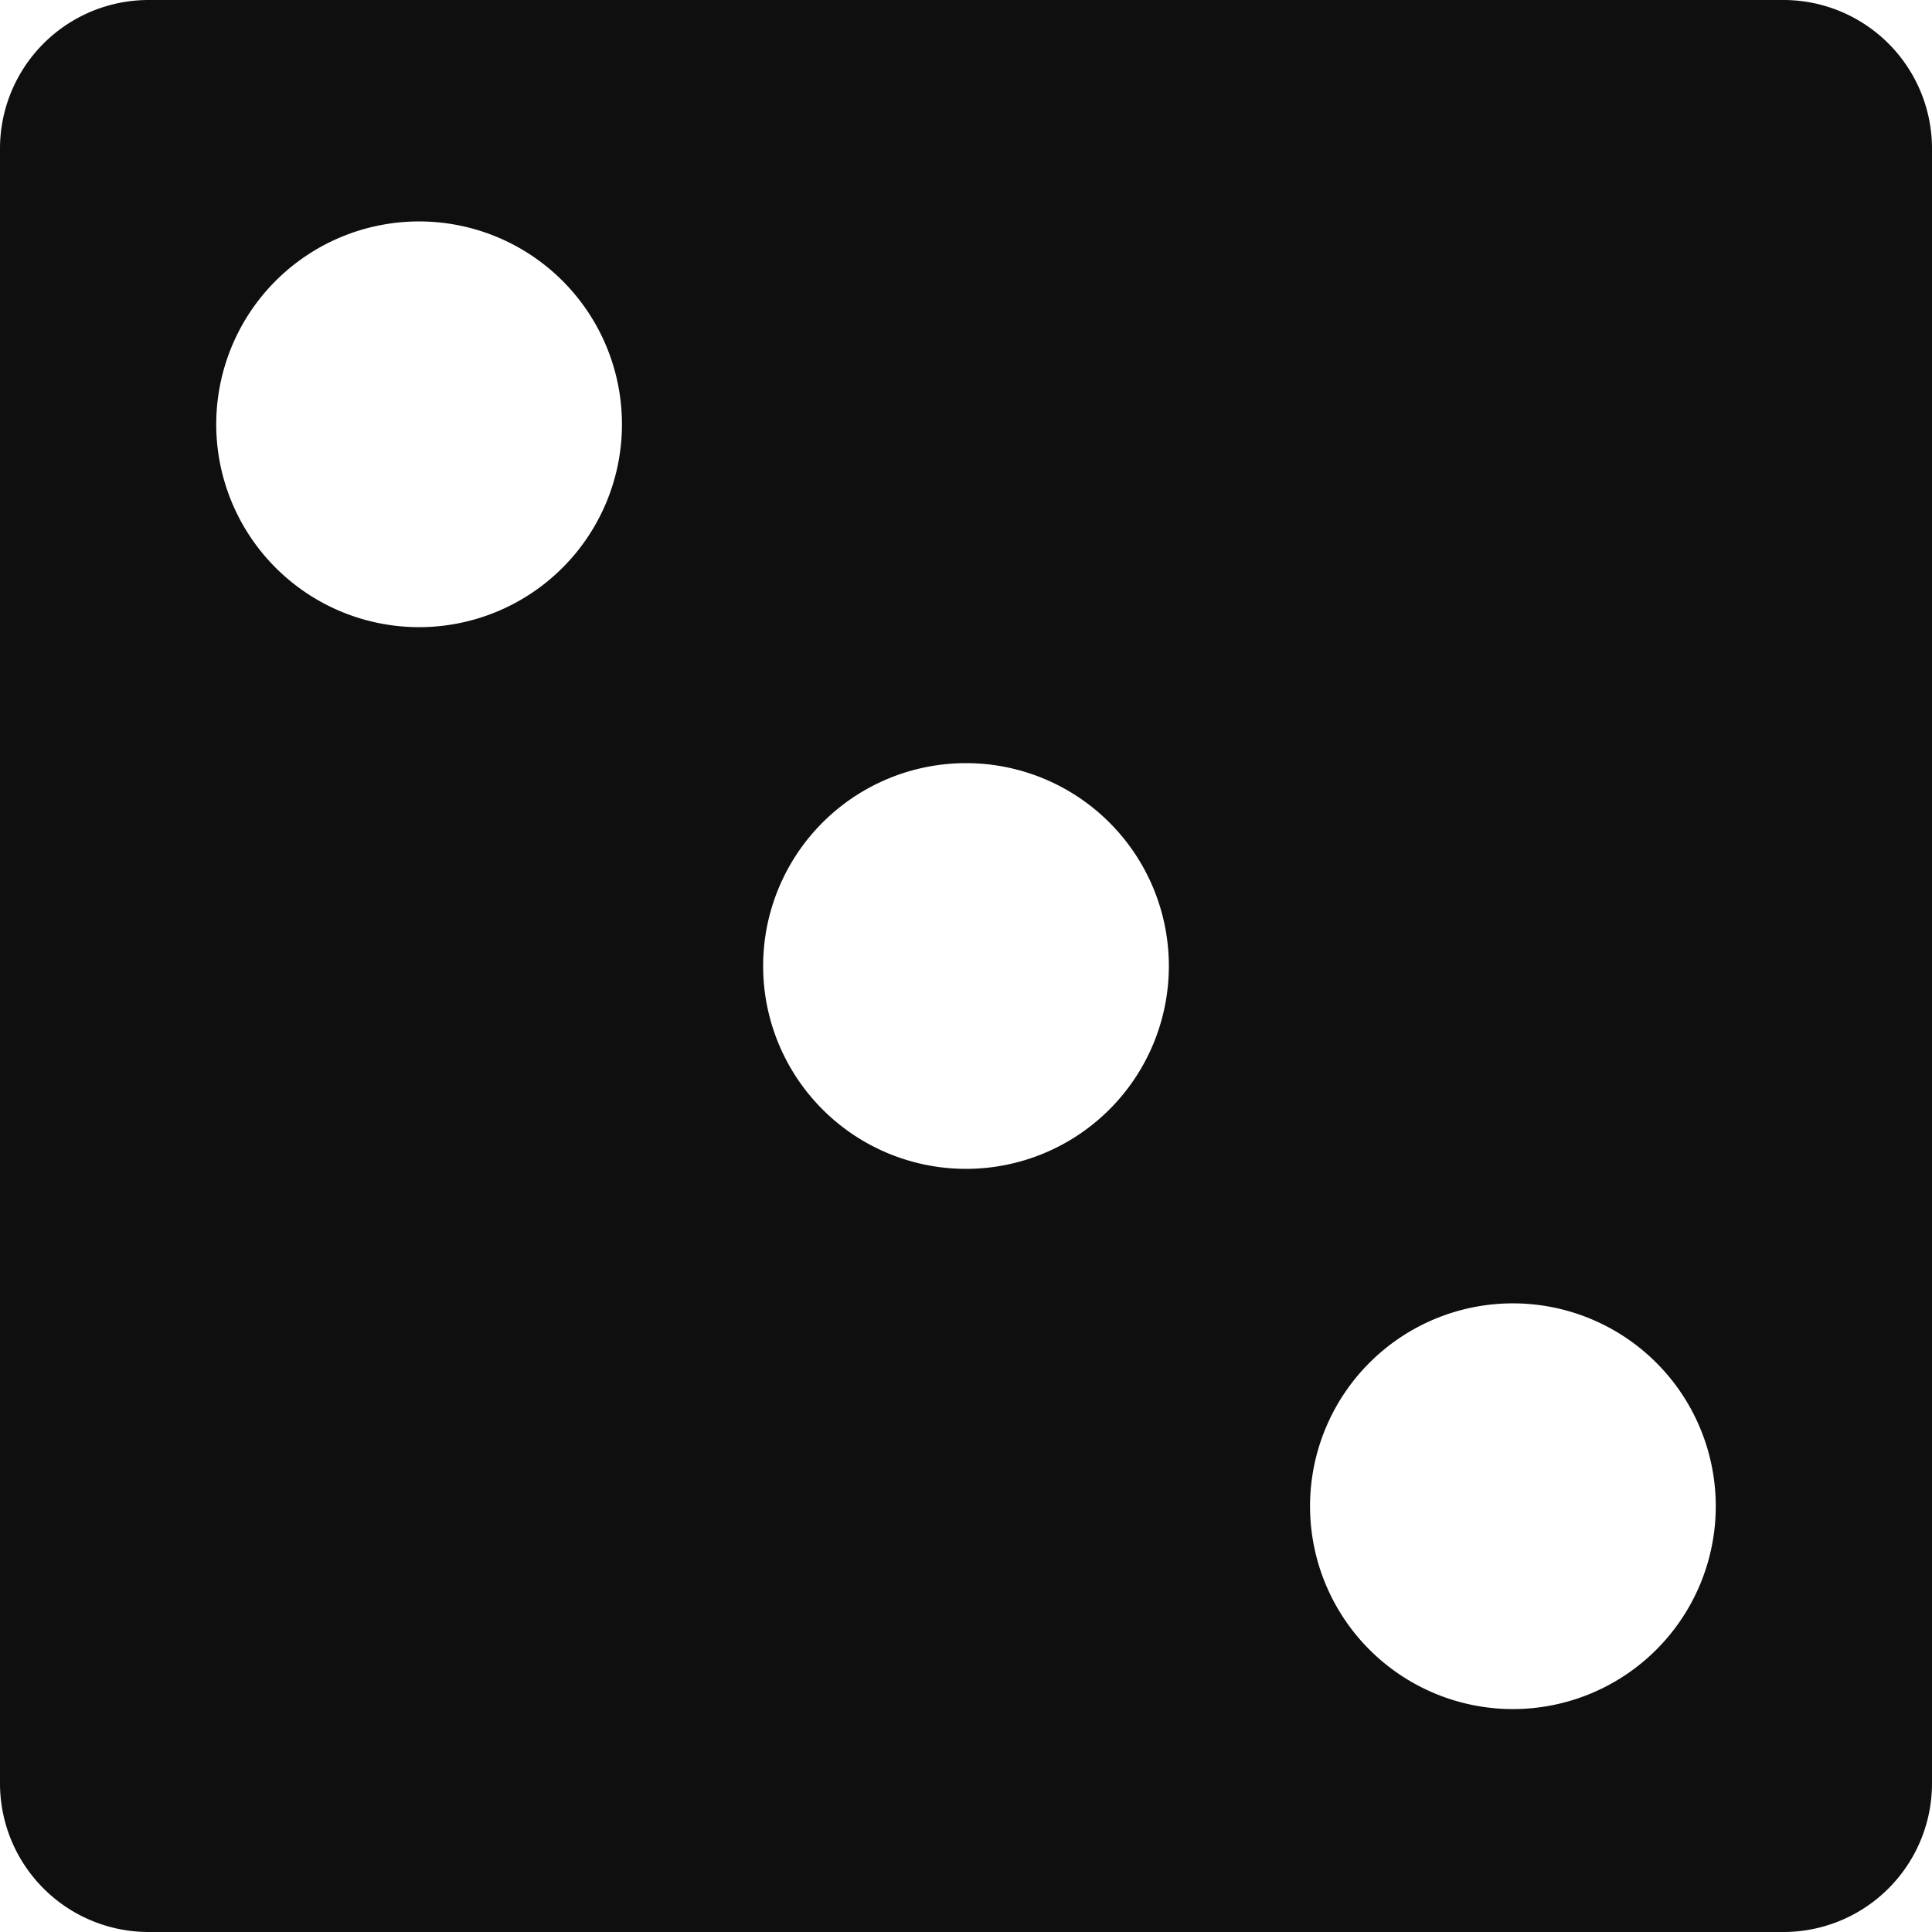 <svg xmlns="http://www.w3.org/2000/svg" viewBox="0 0 26 26"><defs><style>.cls-1{fill:#0f0f0f;}</style></defs><title>three</title><g id="Layer_2" data-name="Layer 2"><g id="Capa_1" data-name="Capa 1"><path id="three" class="cls-1" d="M24,0H2A2,2,0,0,0,0,2V24a2,2,0,0,0,2,2H24a2,2,0,0,0,2-2V2A2,2,0,0,0,24,0ZM5.64,8.44A2.73,2.73,0,1,1,8.37,5.72,2.73,2.73,0,0,1,5.64,8.44ZM13,15.73A2.73,2.73,0,1,1,15.73,13,2.73,2.73,0,0,1,13,15.73ZM20.36,23a2.73,2.73,0,1,1,2.73-2.73A2.73,2.73,0,0,1,20.36,23Z"/></g></g></svg>